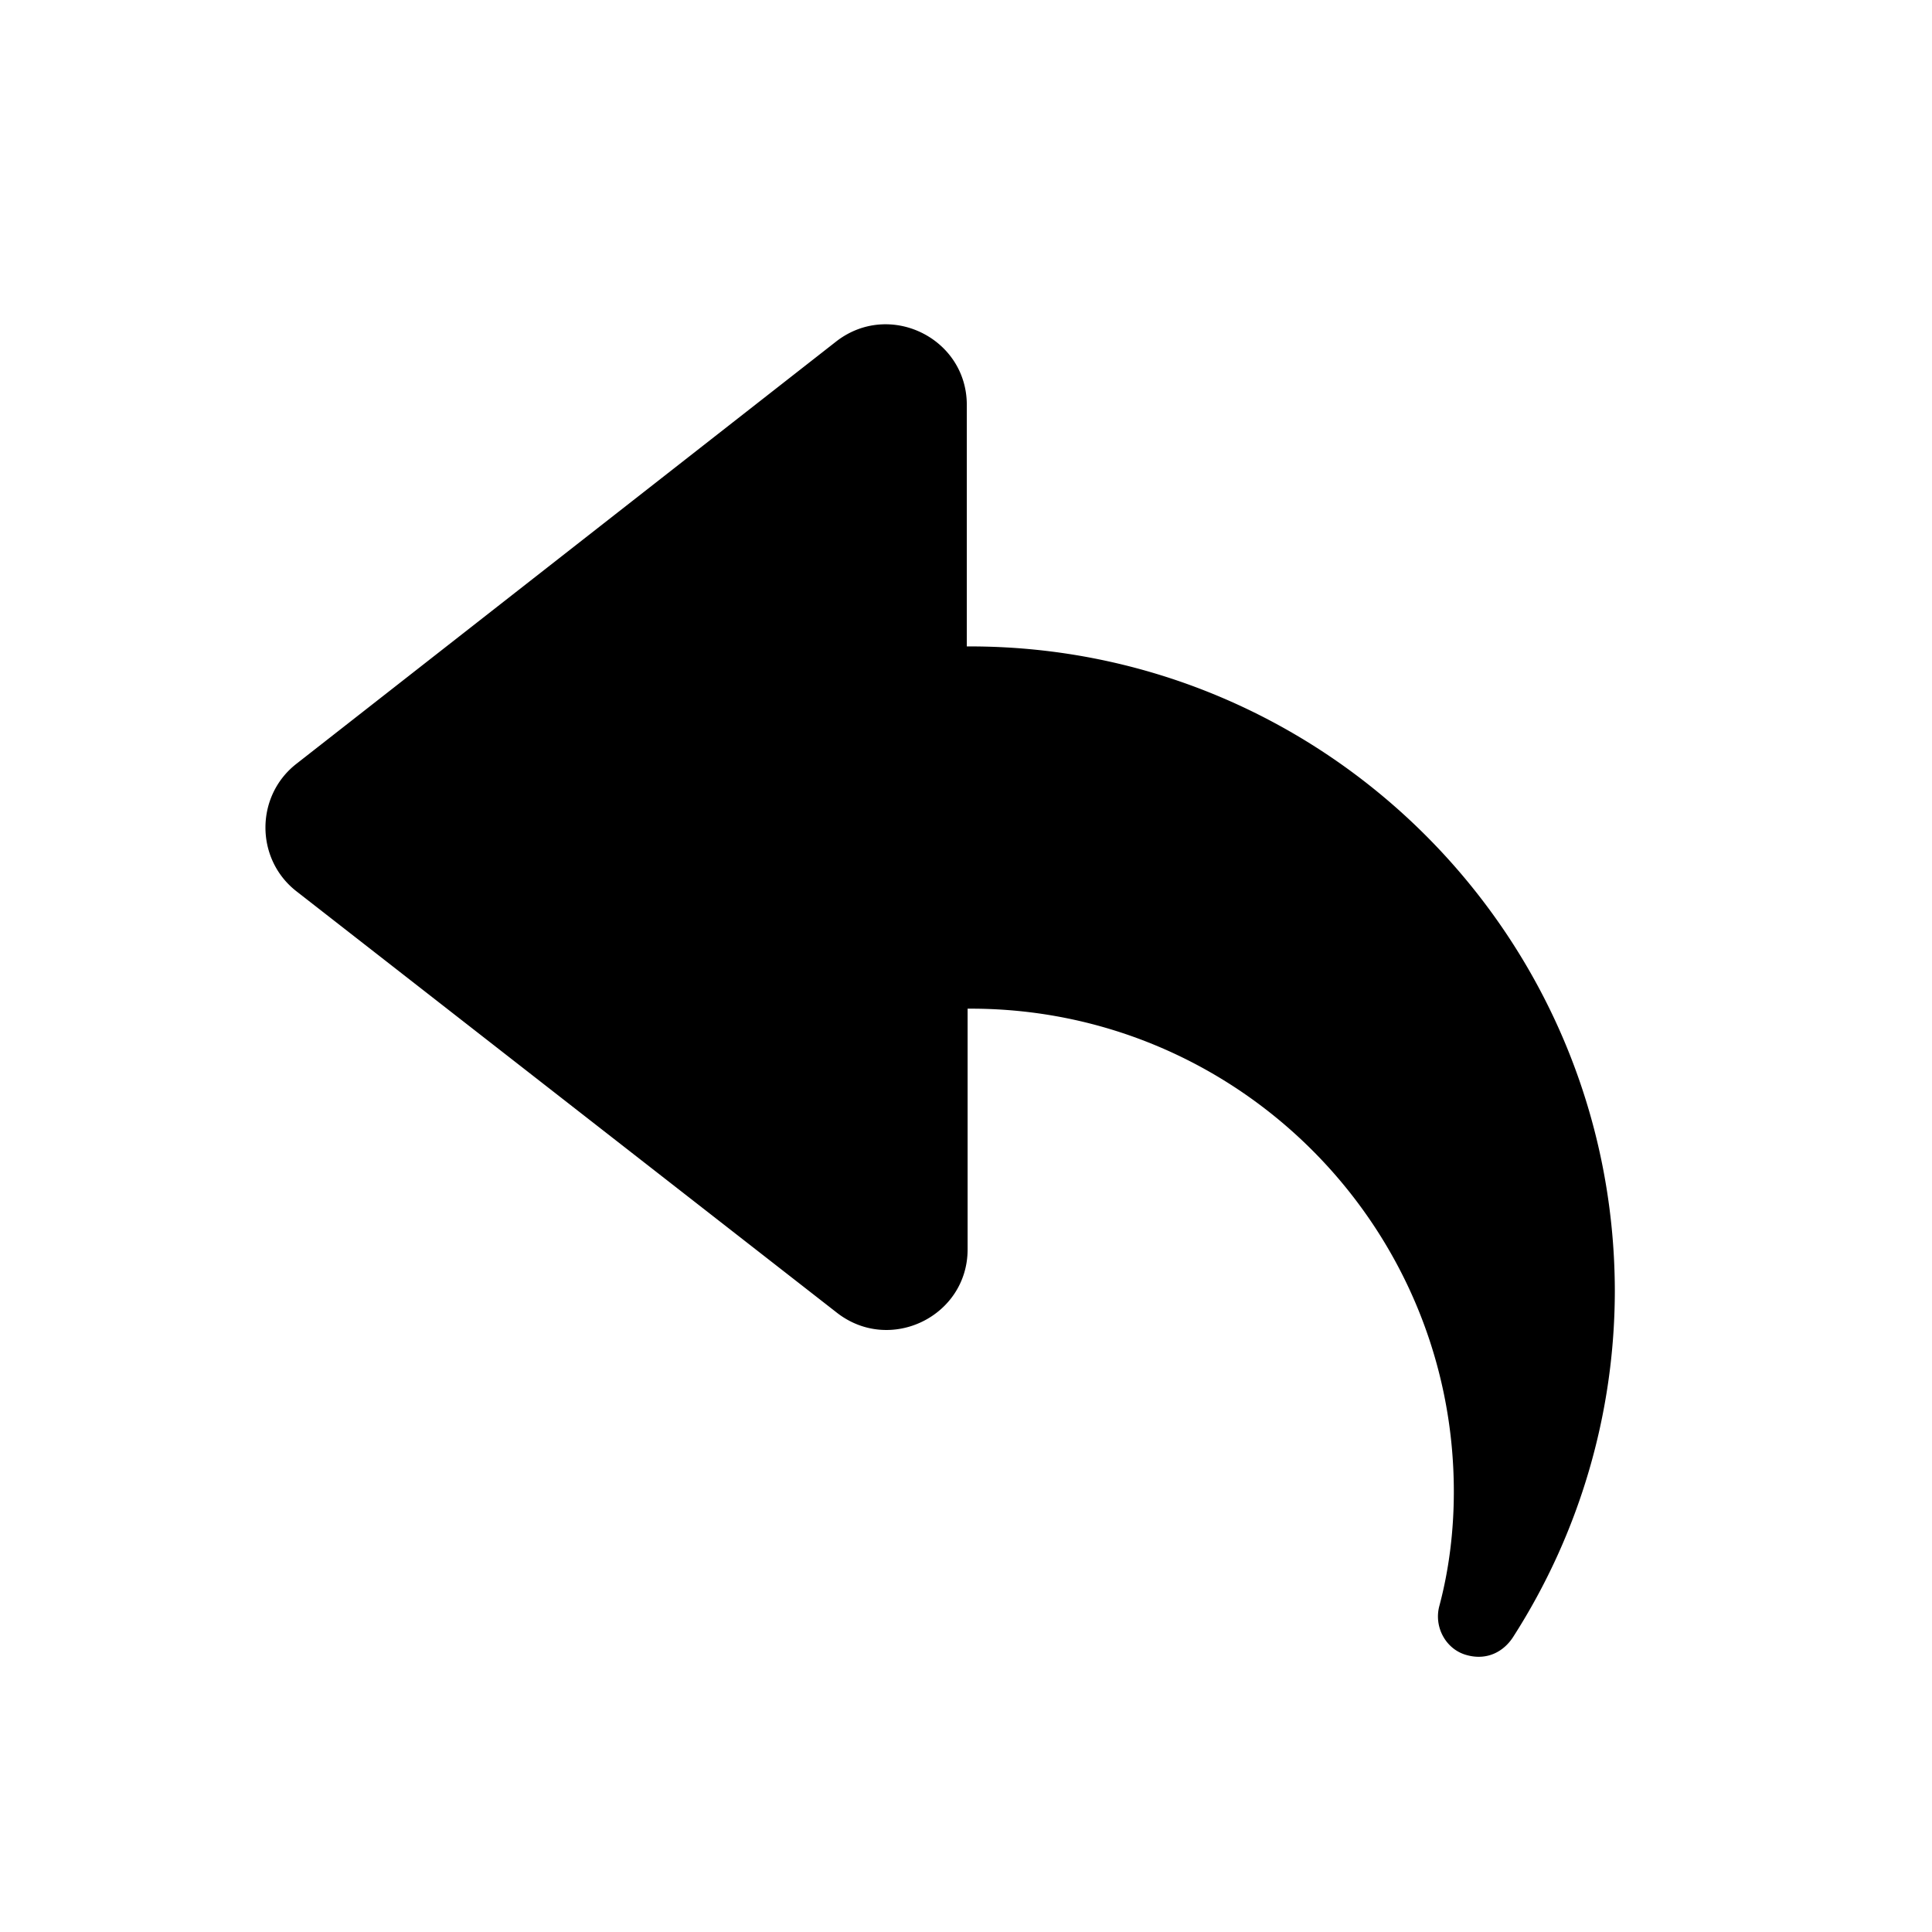 <svg width="24" height="24" viewBox="0 0 24 24" xmlns="http://www.w3.org/2000/svg" fill="currentColor"><path d="M12.05 8.03h-.04v-3c0-.83-.96-1.3-1.62-.79L3.68 9.49c-.51.4-.51 1.18 0 1.58l6.72 5.24c.66.51 1.62.04 1.62-.79v-2.99h.04c3.31 0 6 2.69 6 6 0 .49-.06.97-.18 1.42-.07.26.08.54.34.61.25.07.46-.04.58-.23a7.971 7.971 0 001.26-4.3c-.01-4.42-3.6-8-8.01-8z"/></svg>